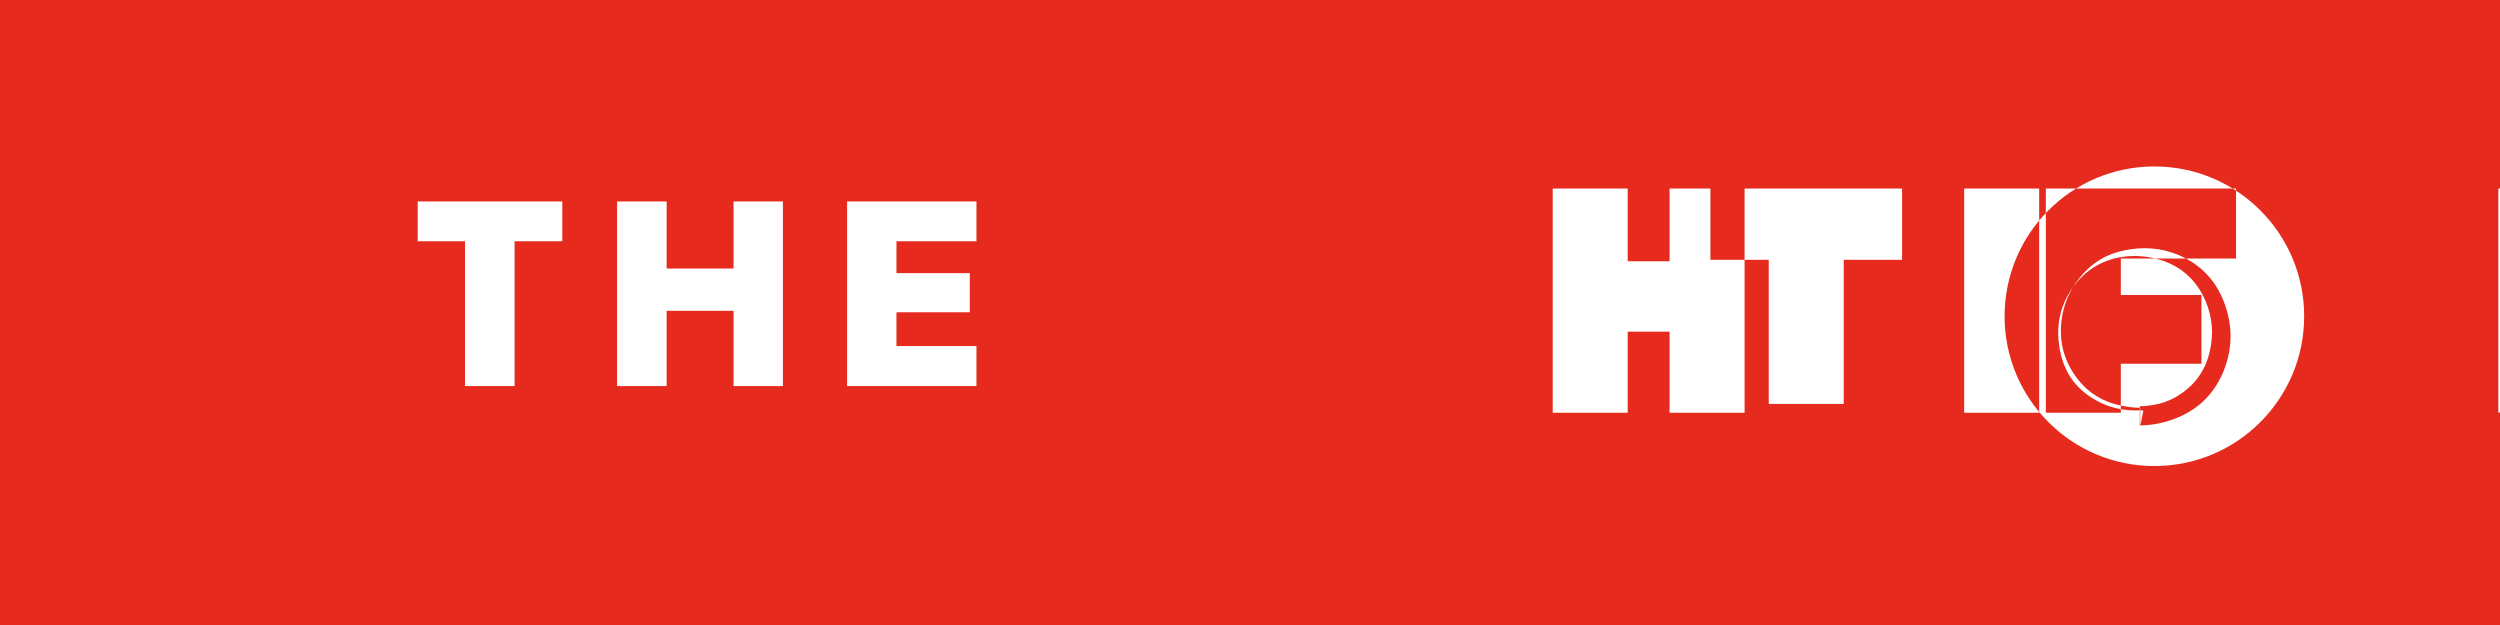 <svg xmlns="http://www.w3.org/2000/svg" viewBox="0 0 1200 300" fill-rule="evenodd" clip-rule="evenodd">
  <path fill="#E62B1E" d="M0 0h1200v300H0z"/>
  <path d="M200.5 96.7h69.4v19.1h-22.9v69.5h-23.8v-69.5h-22.7V96.7zm95.7 0h23.8v32.2h32.1V96.7h23.7v88.6h-23.7v-36.1h-32.1v36.1h-23.8V96.7zm110.4 0h62.1v19.1h-38.4v15.3h35.2v18.8h-35.2v16.2h38.4v19.2h-62.1V96.7z" fill="#FFF"/>
  <path d="M1034.1 79.9c-39.7 0-71.9 32.2-71.9 71.9s32.2 71.9 71.9 71.9 71.9-32.2 71.9-71.9-32.2-71.9-71.9-71.9zm-6.8 115.9c-2.4-.1-4.7-.3-6.9-.7-10.3-1.6-18.3-6.3-24.2-14.6-6.2-8.8-8.1-18.3-6.4-28.5.9-5.4 2.8-10.4 5.8-15 5.7-8.7 13.3-14.6 24-16.8 8.9-1.9 17.7-1.3 26.1 2.2 10.6 4.5 17.9 12.2 21.9 22.8 4.1 10.8 4.1 21.8-.1 32.5-4.3 10.8-11.8 18.5-22.6 22.9-5.4 2.2-11 3.4-16.8 3.6h-1v-9.2c6.4-.2 12.1-1.4 17.4-4.5 8.6-5 14-12.2 16.2-21.9 1.9-8.1 1.3-16.2-2-24-4.5-10.5-12.2-17.3-23.3-20.3-4.9-1.3-9.9-1.7-15-1.2-10.2 1.1-18.6 5.8-24.8 14-6.4 8.5-8.7 18.2-7.2 28.7 1.6 11.8 7.4 20.8 18.1 26.6 6.2 3.4 13 4.8 20.1 4.6.8 0 1.5 0 2.2.1l-1.5 7.7zm-246-70.4h20.1v-34.9h36v107.6h-36v-38.9h-20.1v38.9h-36V90.5h36v34.9zm67.7-34.9h64v34.2h-28v69.2h-36V124.7h-28V90.5h28zm93.8 0h36v107.6h-36V90.5zm39.2 0h91.3v33.6H1018v17.5h38.7v33h-38.7v23.5h-36V90.5zm217.2 0h48.4c6 0 11.9 1.4 17.6 4.1 5.7 2.7 10.3 6.9 13.9 12.6 3.6 5.7 5.4 11.9 5.4 18.6 0 6.8-1.8 13-5.4 18.6-3.6 5.7-8.2 9.9-13.9 12.5-5.7 2.6-11.6 3.9-17.6 3.9h-12.4v37.2h-36V90.5zm36 34.3h12.4c2 0 3.7.6 5.2 1.9 1.4 1.3 2.1 2.8 2.1 4.7 0 1.9-.7 3.4-2.1 4.7-1.5 1.3-3.2 1.9-5.2 1.9h-12.4v-13.2z" fill="#FFF"/>
</svg>
